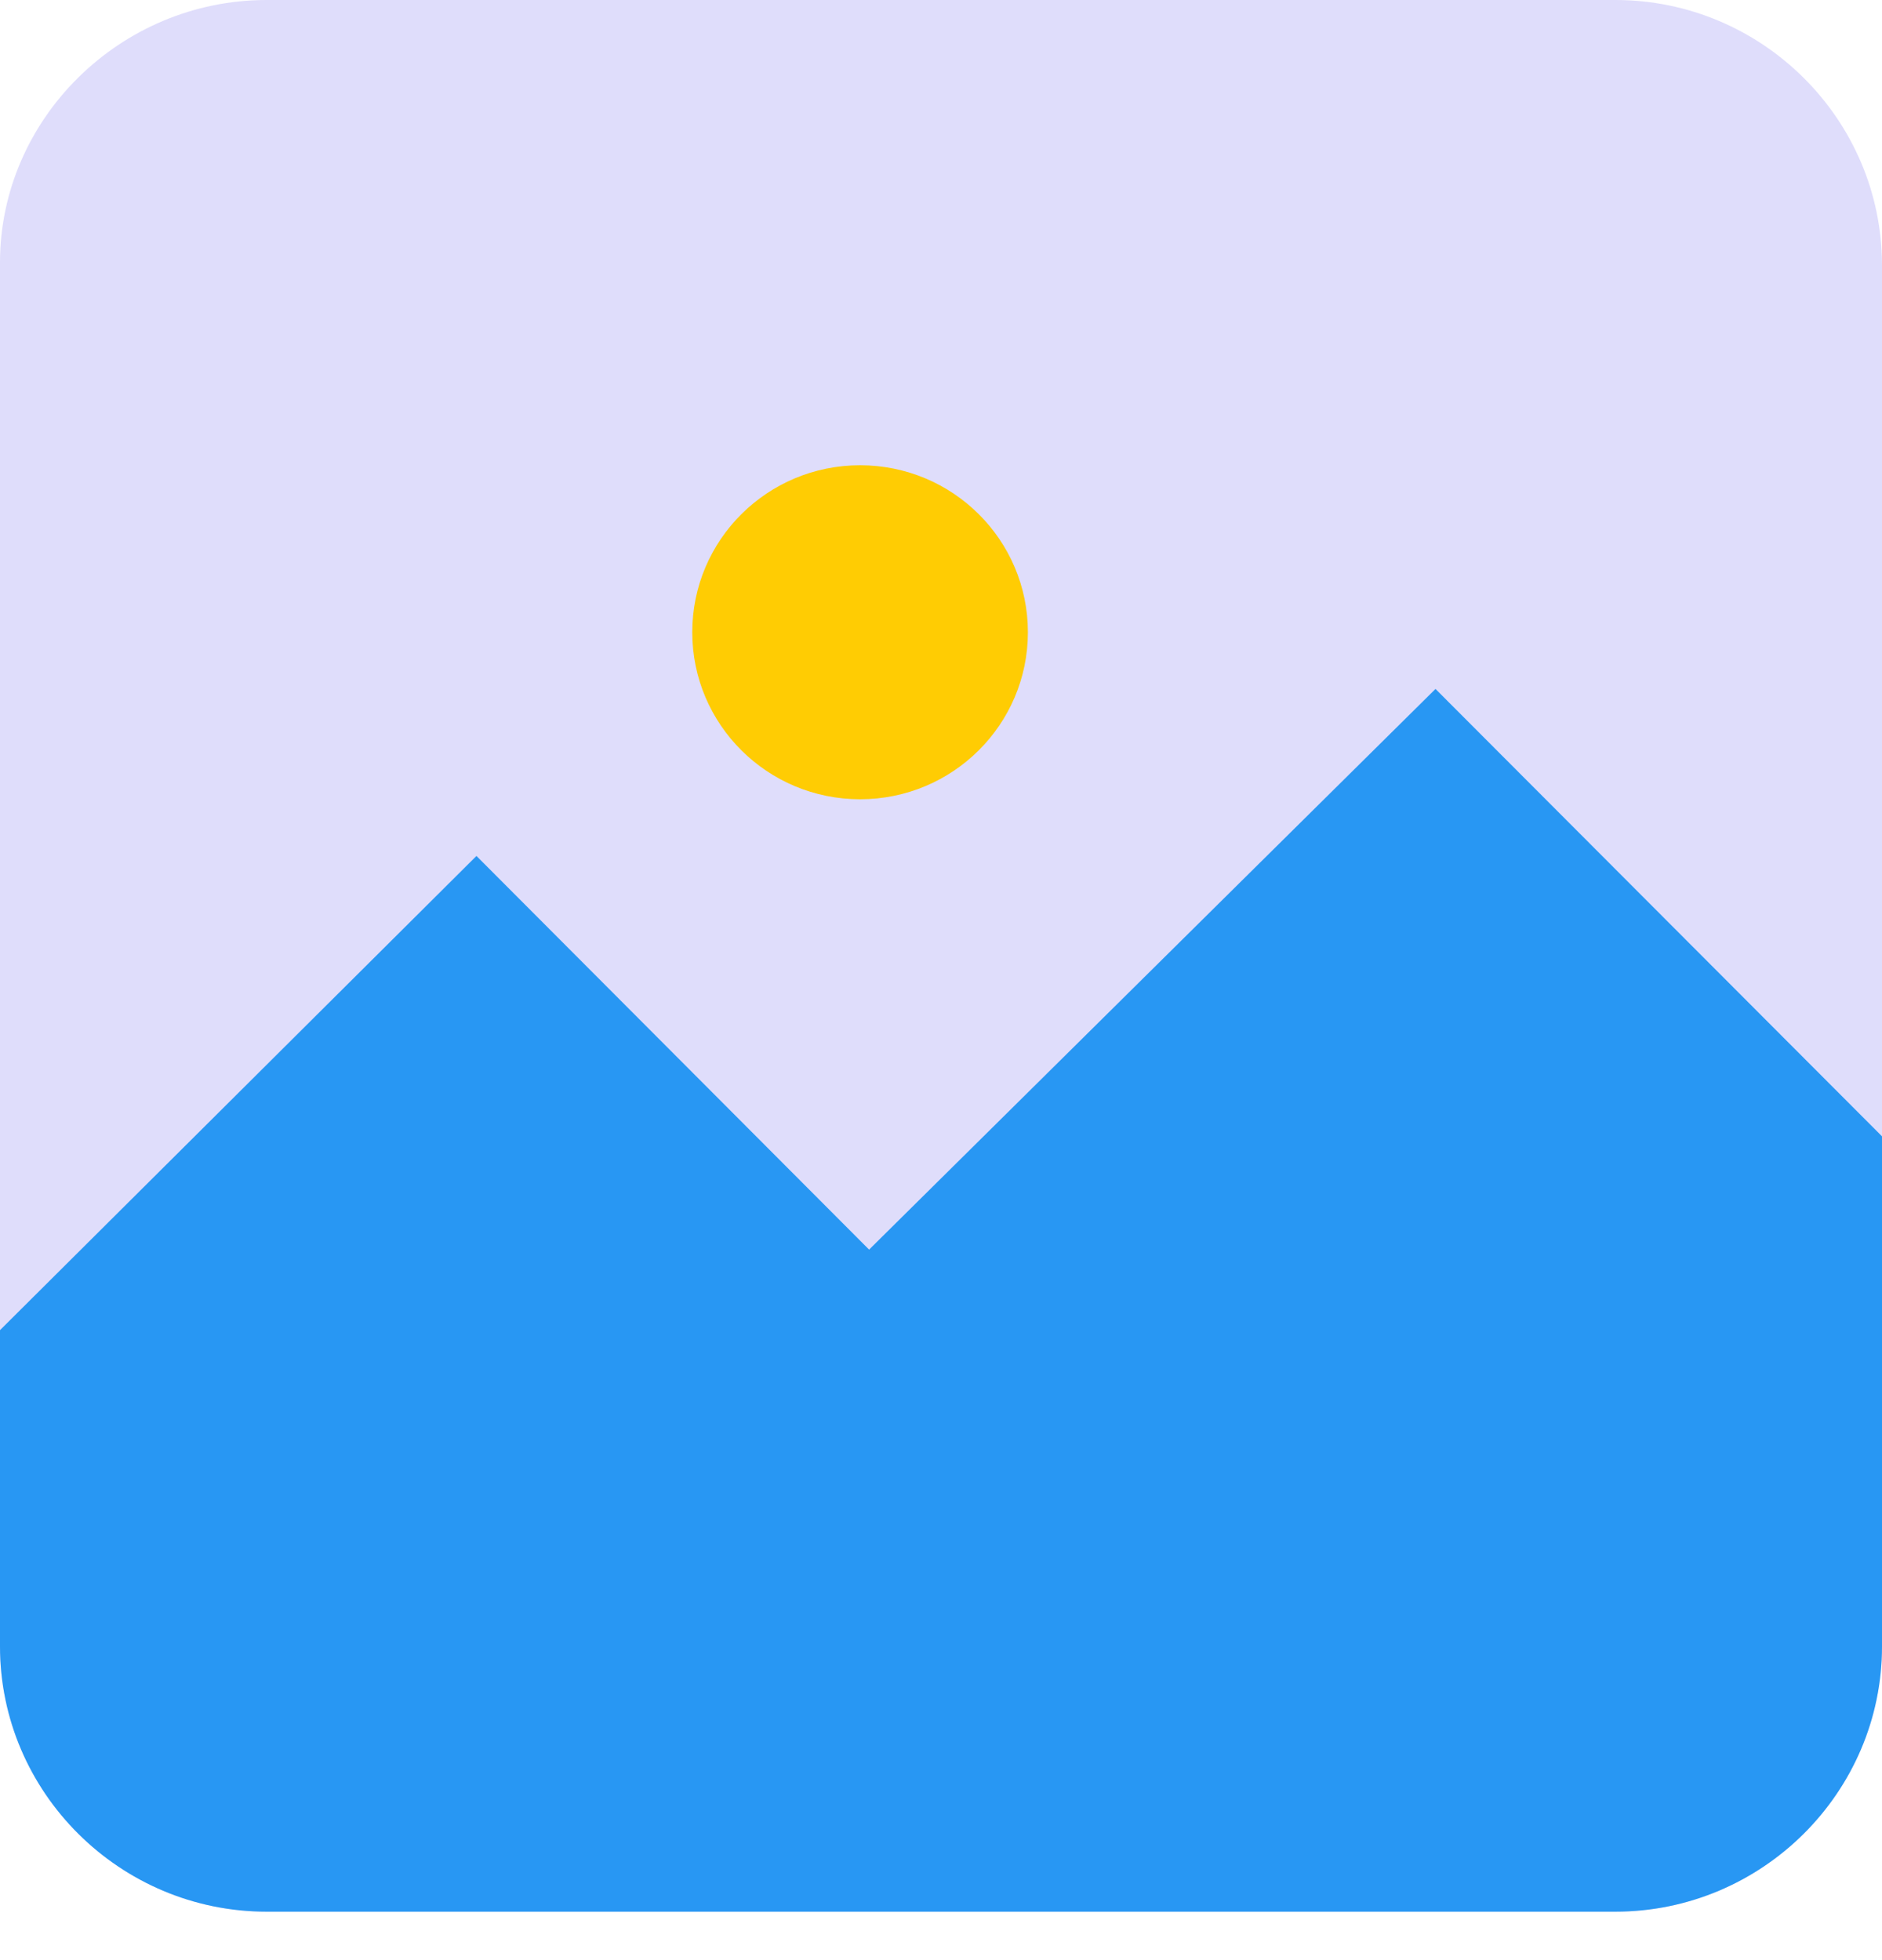 <svg width="24" height="25" viewBox="0 0 24 25" fill="none" xmlns="http://www.w3.org/2000/svg">
<g id="atom/icon/galeria2/default">
<path id="Vector" d="M3.401 0H20.599C22.471 0 24 1.521 24 3.385V20.997C24 22.86 22.471 24.382 20.599 24.382H3.401C1.529 24.382 0 22.86 0 20.997V3.347C0 1.521 1.529 0 3.401 0Z" fill="#DFDDFB"/>
<path id="Vector_2" d="M11.083 15.938L6.076 10.917L0 16.965V18.258V20.997C0 22.861 1.529 24.382 3.401 24.382H20.599C22.471 24.382 24 22.861 24 20.997V18.258V14.493L18.306 8.787L11.083 15.938Z" fill="#2897F3"/>
<path id="Vector_3" d="M10.968 10.194C12.15 10.194 13.108 9.24 13.108 8.064C13.108 6.887 12.15 5.934 10.968 5.934C9.786 5.934 8.828 6.887 8.828 8.064C8.828 9.24 9.786 10.194 10.968 10.194Z" fill="#FFCC03"/>
</g>
</svg>
